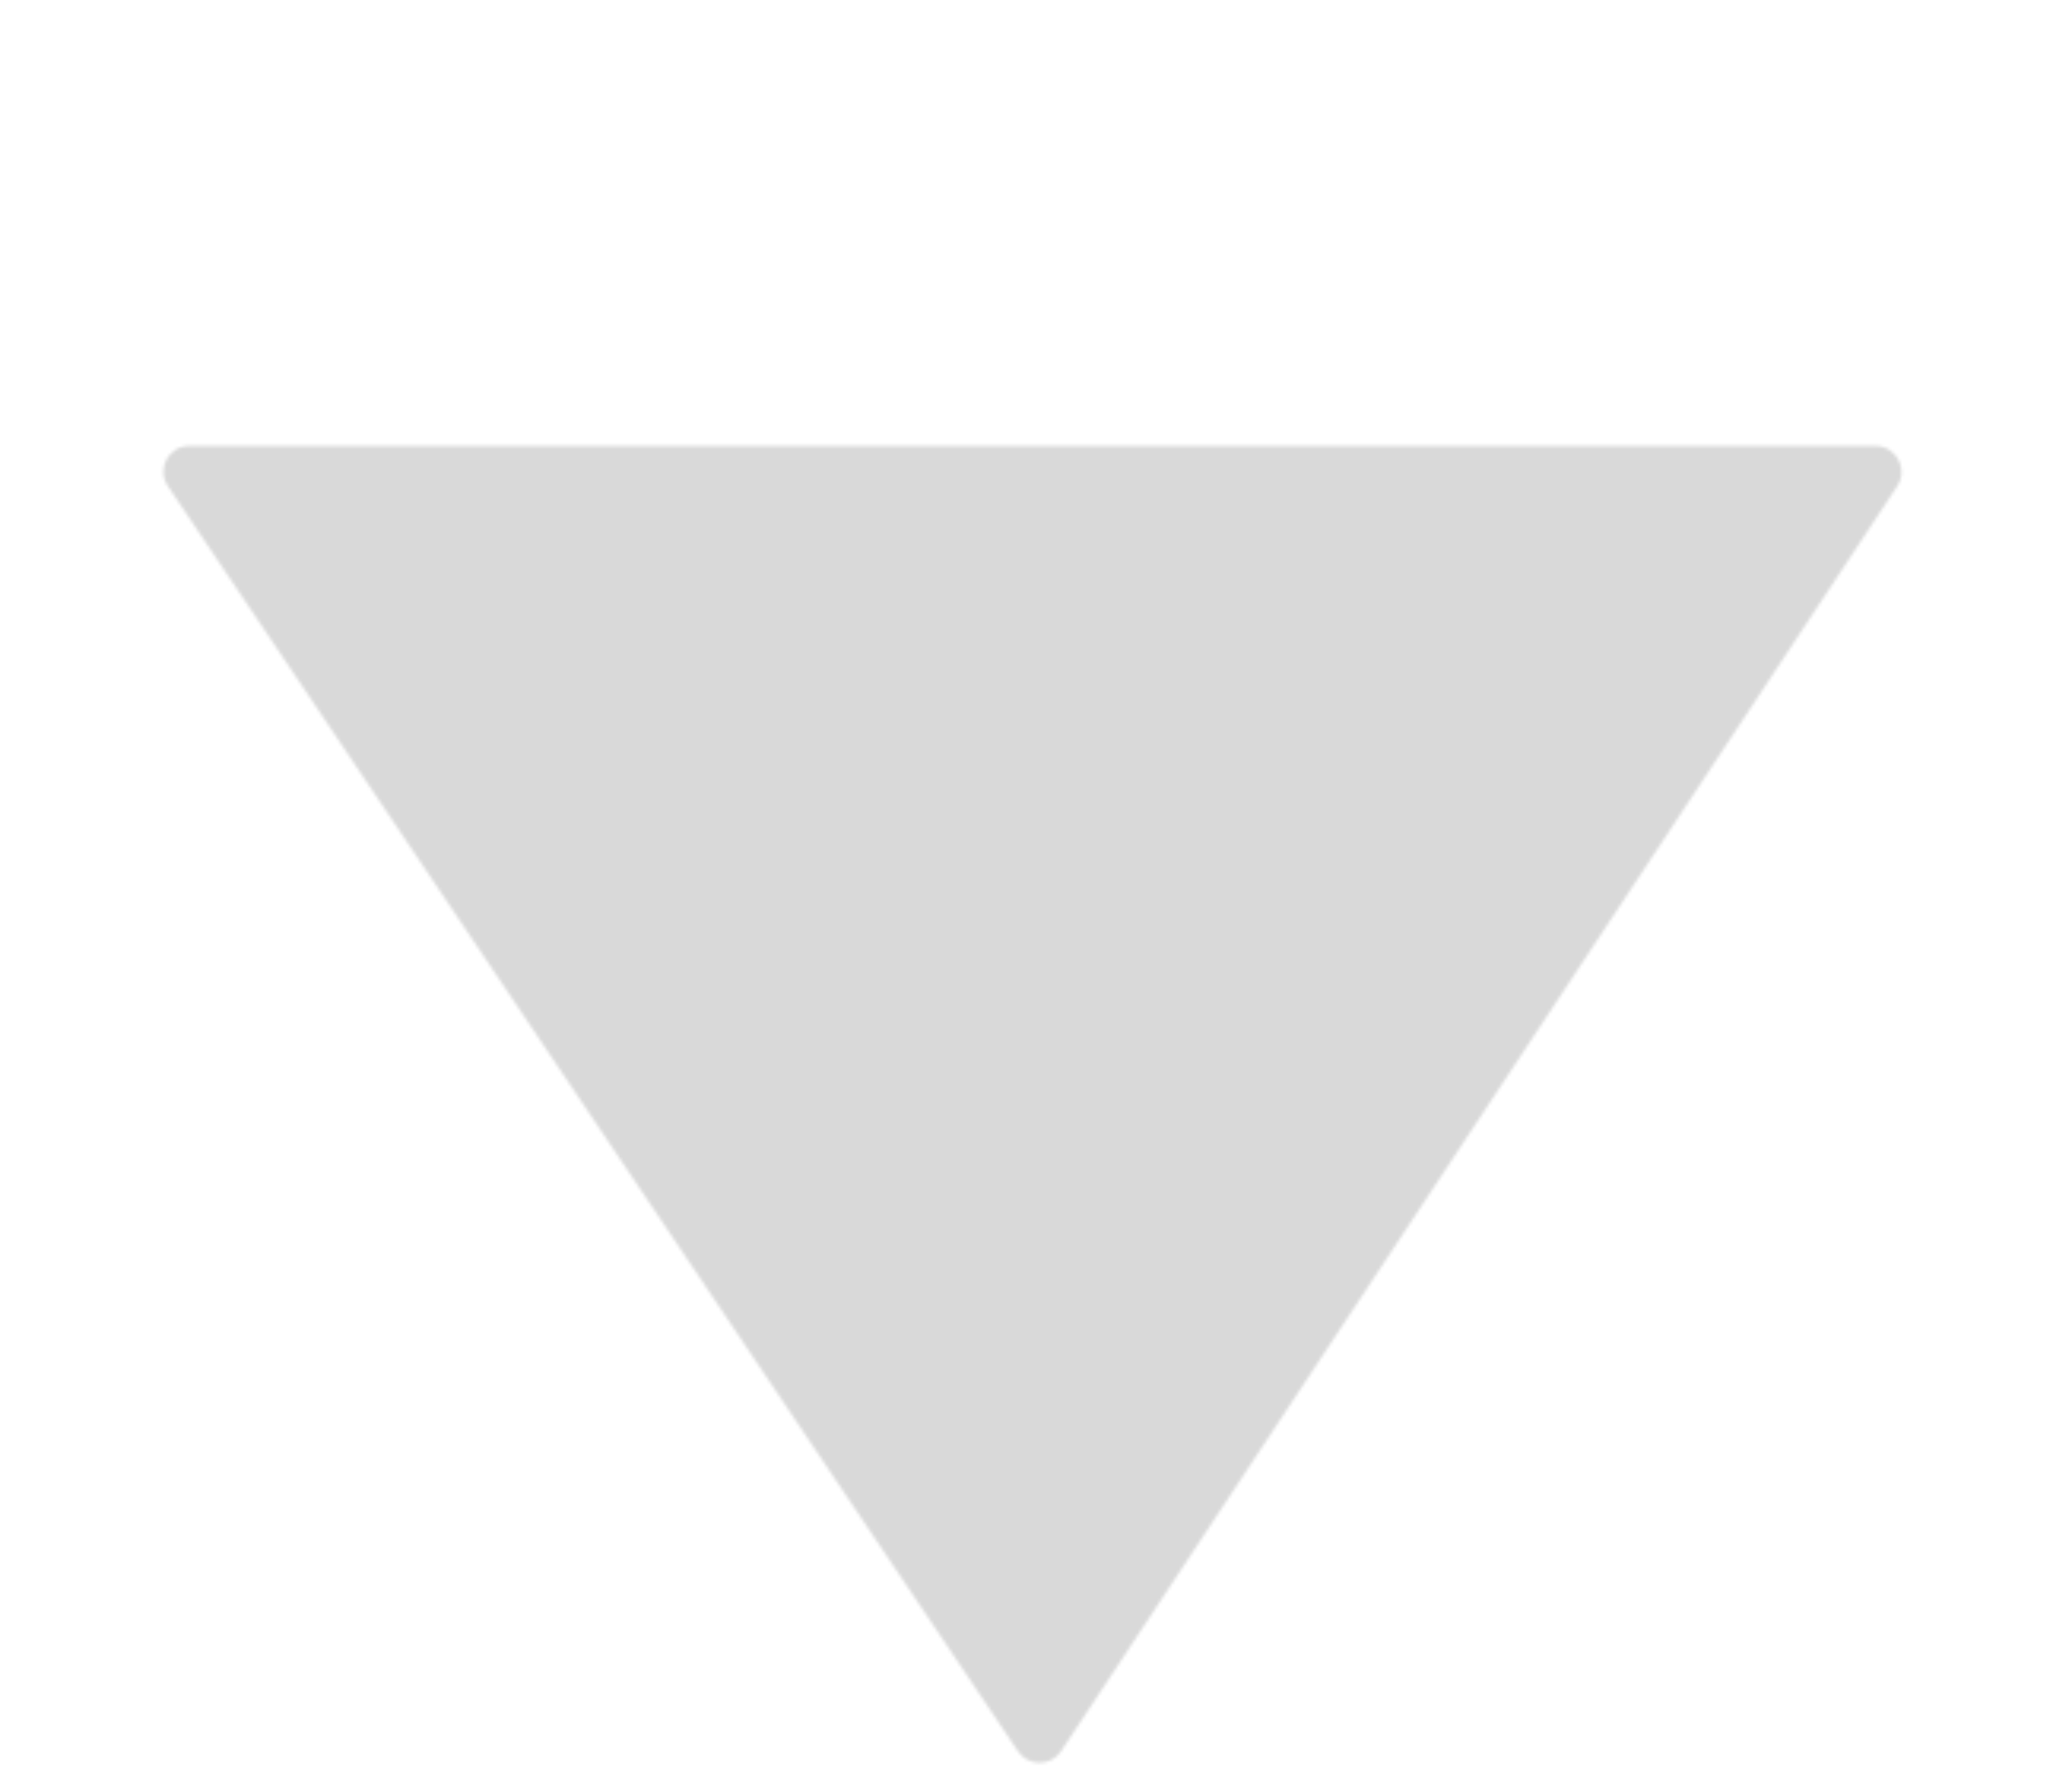 <svg width="653" height="563" viewBox="0 0 653 563" fill="none" xmlns="http://www.w3.org/2000/svg">
<mask id="mask0_517_369" style="mask-type:alpha" maskUnits="userSpaceOnUse" x="51" y="140" width="549" height="416">
<path d="M320.811 551.923C324.07 556.775 331.198 556.775 334.404 551.923L597.916 153.228C601.503 147.8 597.572 140.531 591.049 140.531H59.644C53.121 140.531 49.27 147.8 52.917 153.228L320.811 551.923Z" fill="#D9D9D9"/>
</mask>
<g mask="url(#mask0_517_369)">
<path d="M22 103H615.694V587.193H22V103Z" fill="#D9D9D9"/>
</g>
</svg>
